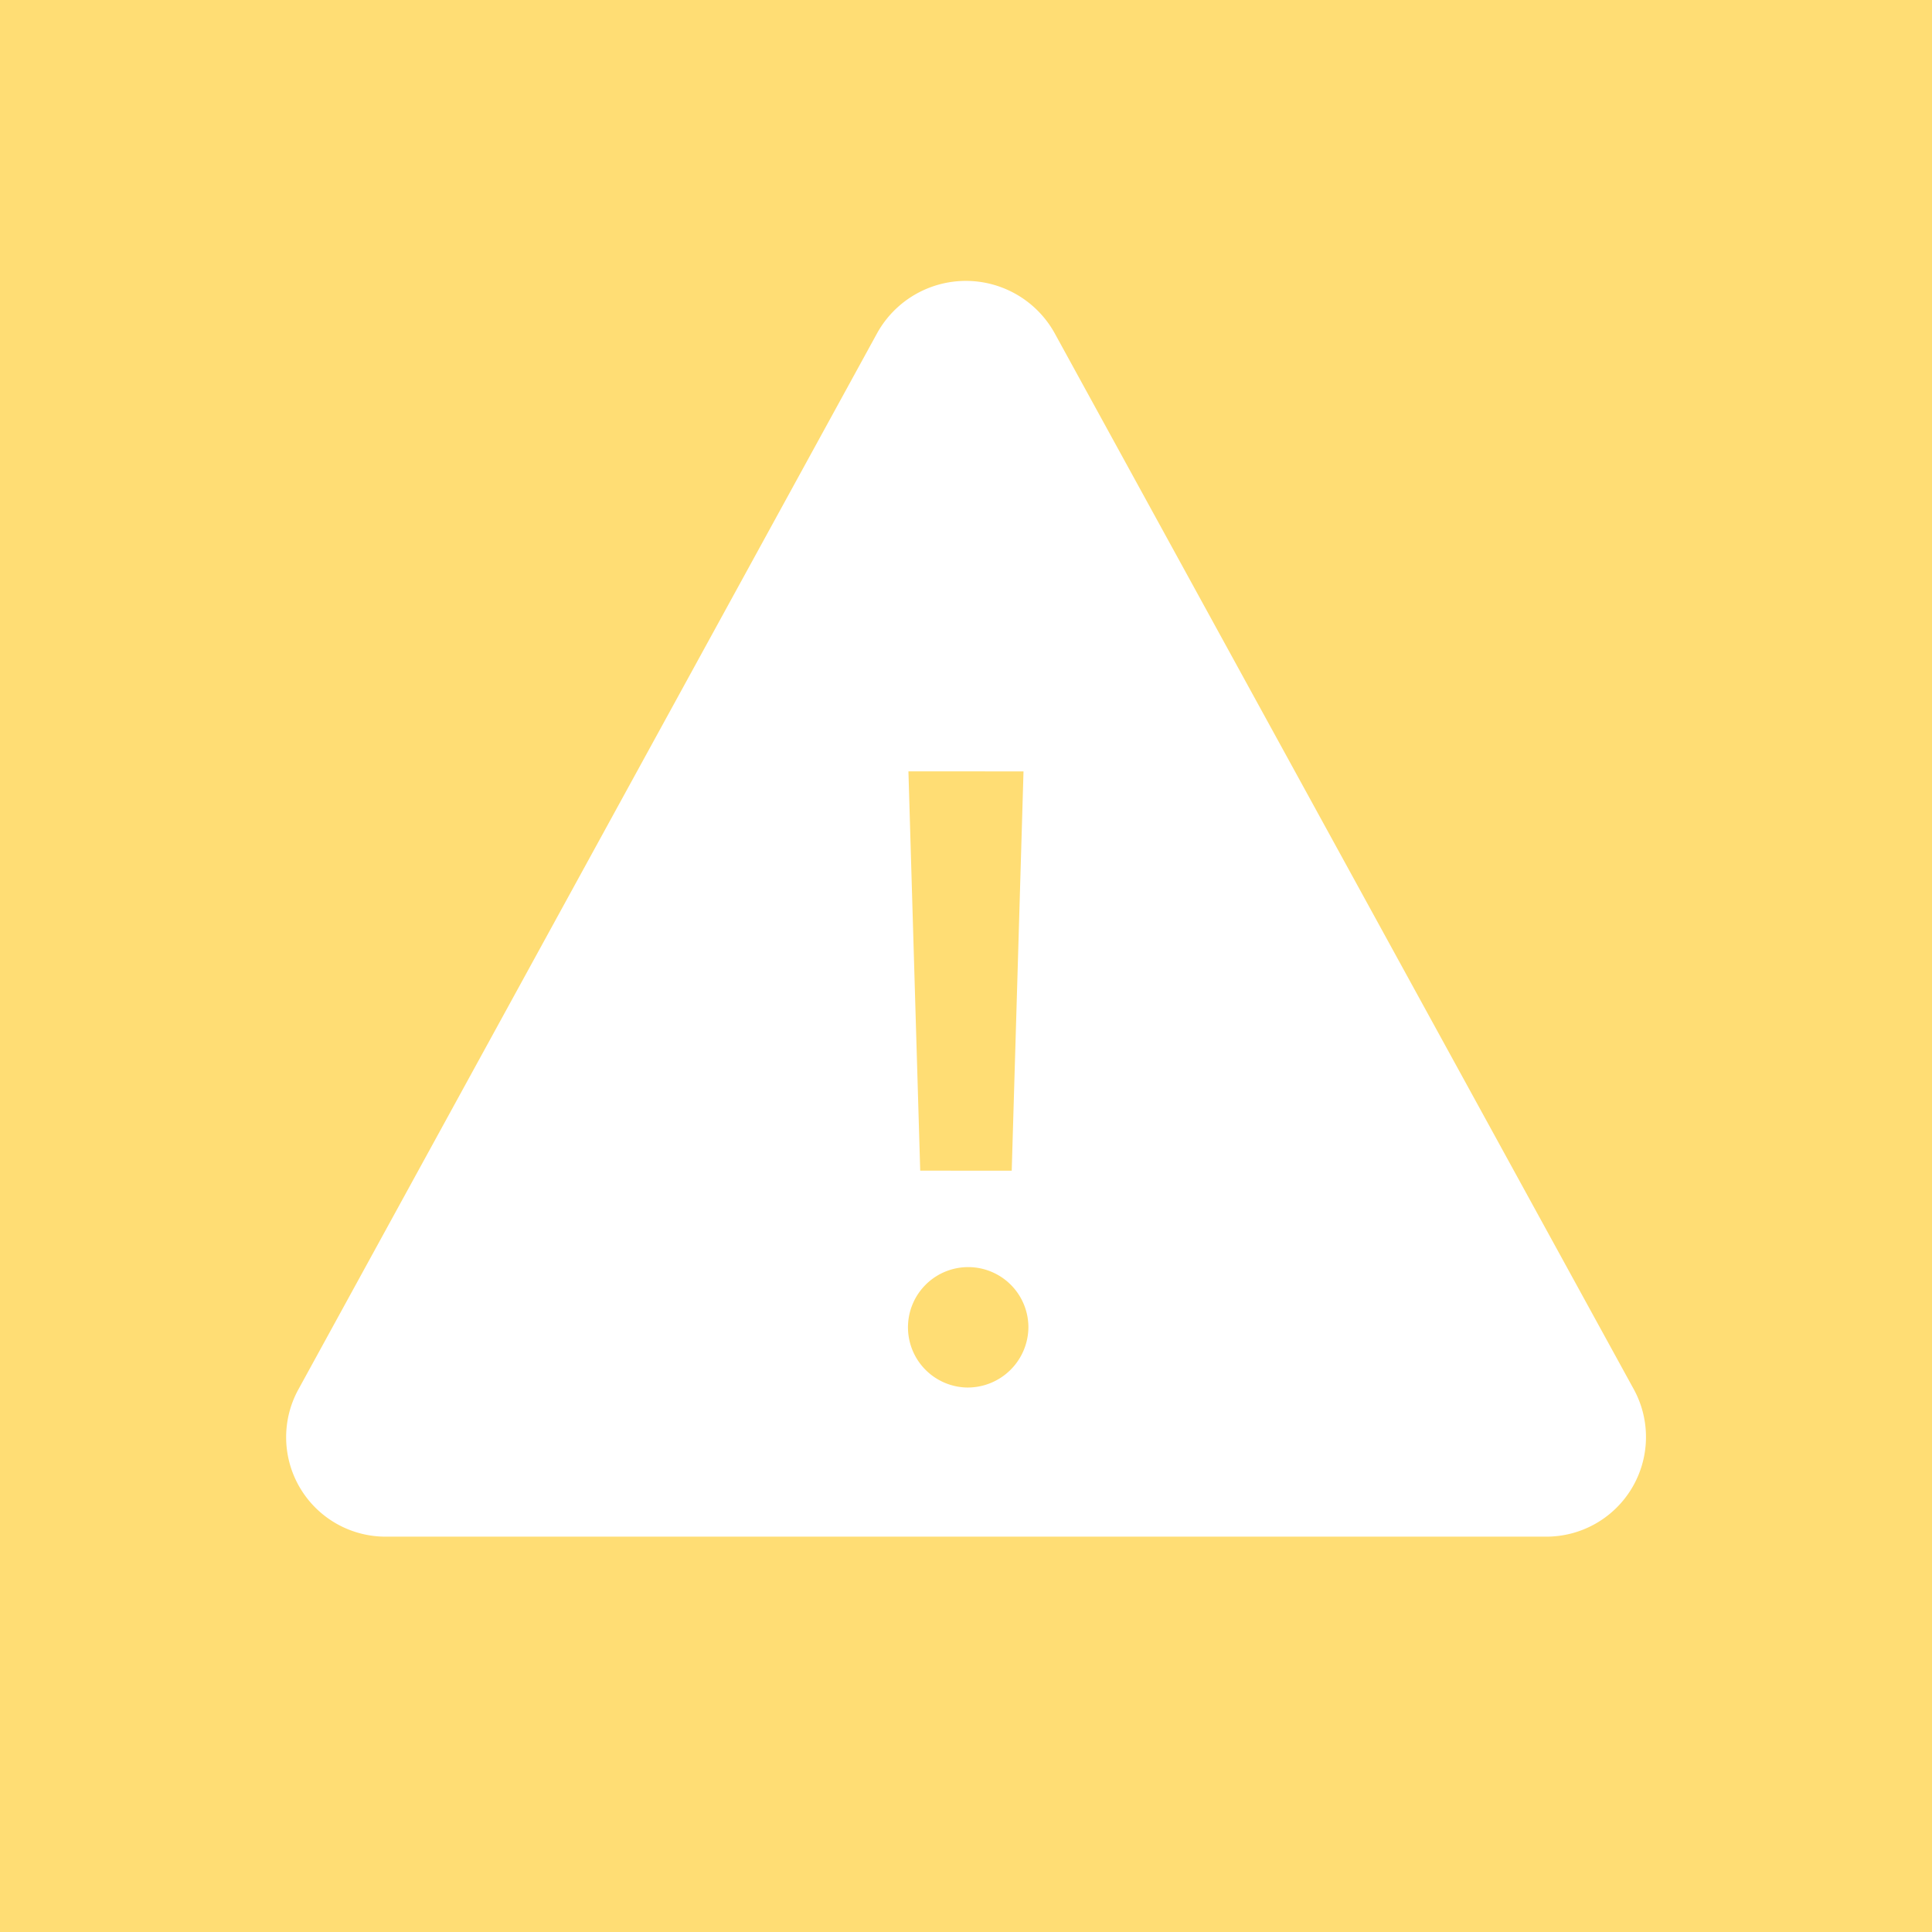 <svg xmlns="http://www.w3.org/2000/svg" width="30" height="30" viewBox="0 0 30 30">
  <g id="그룹_18581" data-name="그룹 18581" transform="translate(-4934 -4852)">
    <g id="그룹_18578" data-name="그룹 18578">
      <g id="사각형_24005" data-name="사각형 24005" transform="translate(4934 4852)" fill="#ffdd74" stroke="#ffdd74" stroke-width="0.8">
        <rect width="30" height="30" stroke="none"/>
        <rect x="0.4" y="0.4" width="29.2" height="29.2" fill="none"/>
      </g>
      <path id="Icon_ionic-ios-warning" data-name="Icon ionic-ios-warning" d="M12.561,5.307,3.568,21.72A1.544,1.544,0,0,0,4.944,24H22.936a1.547,1.547,0,0,0,1.376-2.28l-9-16.412A1.576,1.576,0,0,0,12.561,5.307Zm2.27,6.81-.183,6.2H13.227l-.183-6.2Zm-.894,9.567a.935.935,0,1,1,.97-.934A.943.943,0,0,1,13.937,21.684Z" transform="translate(4935.062 4851.861)" fill="#fff"/>
    </g>
  </g>
</svg>
